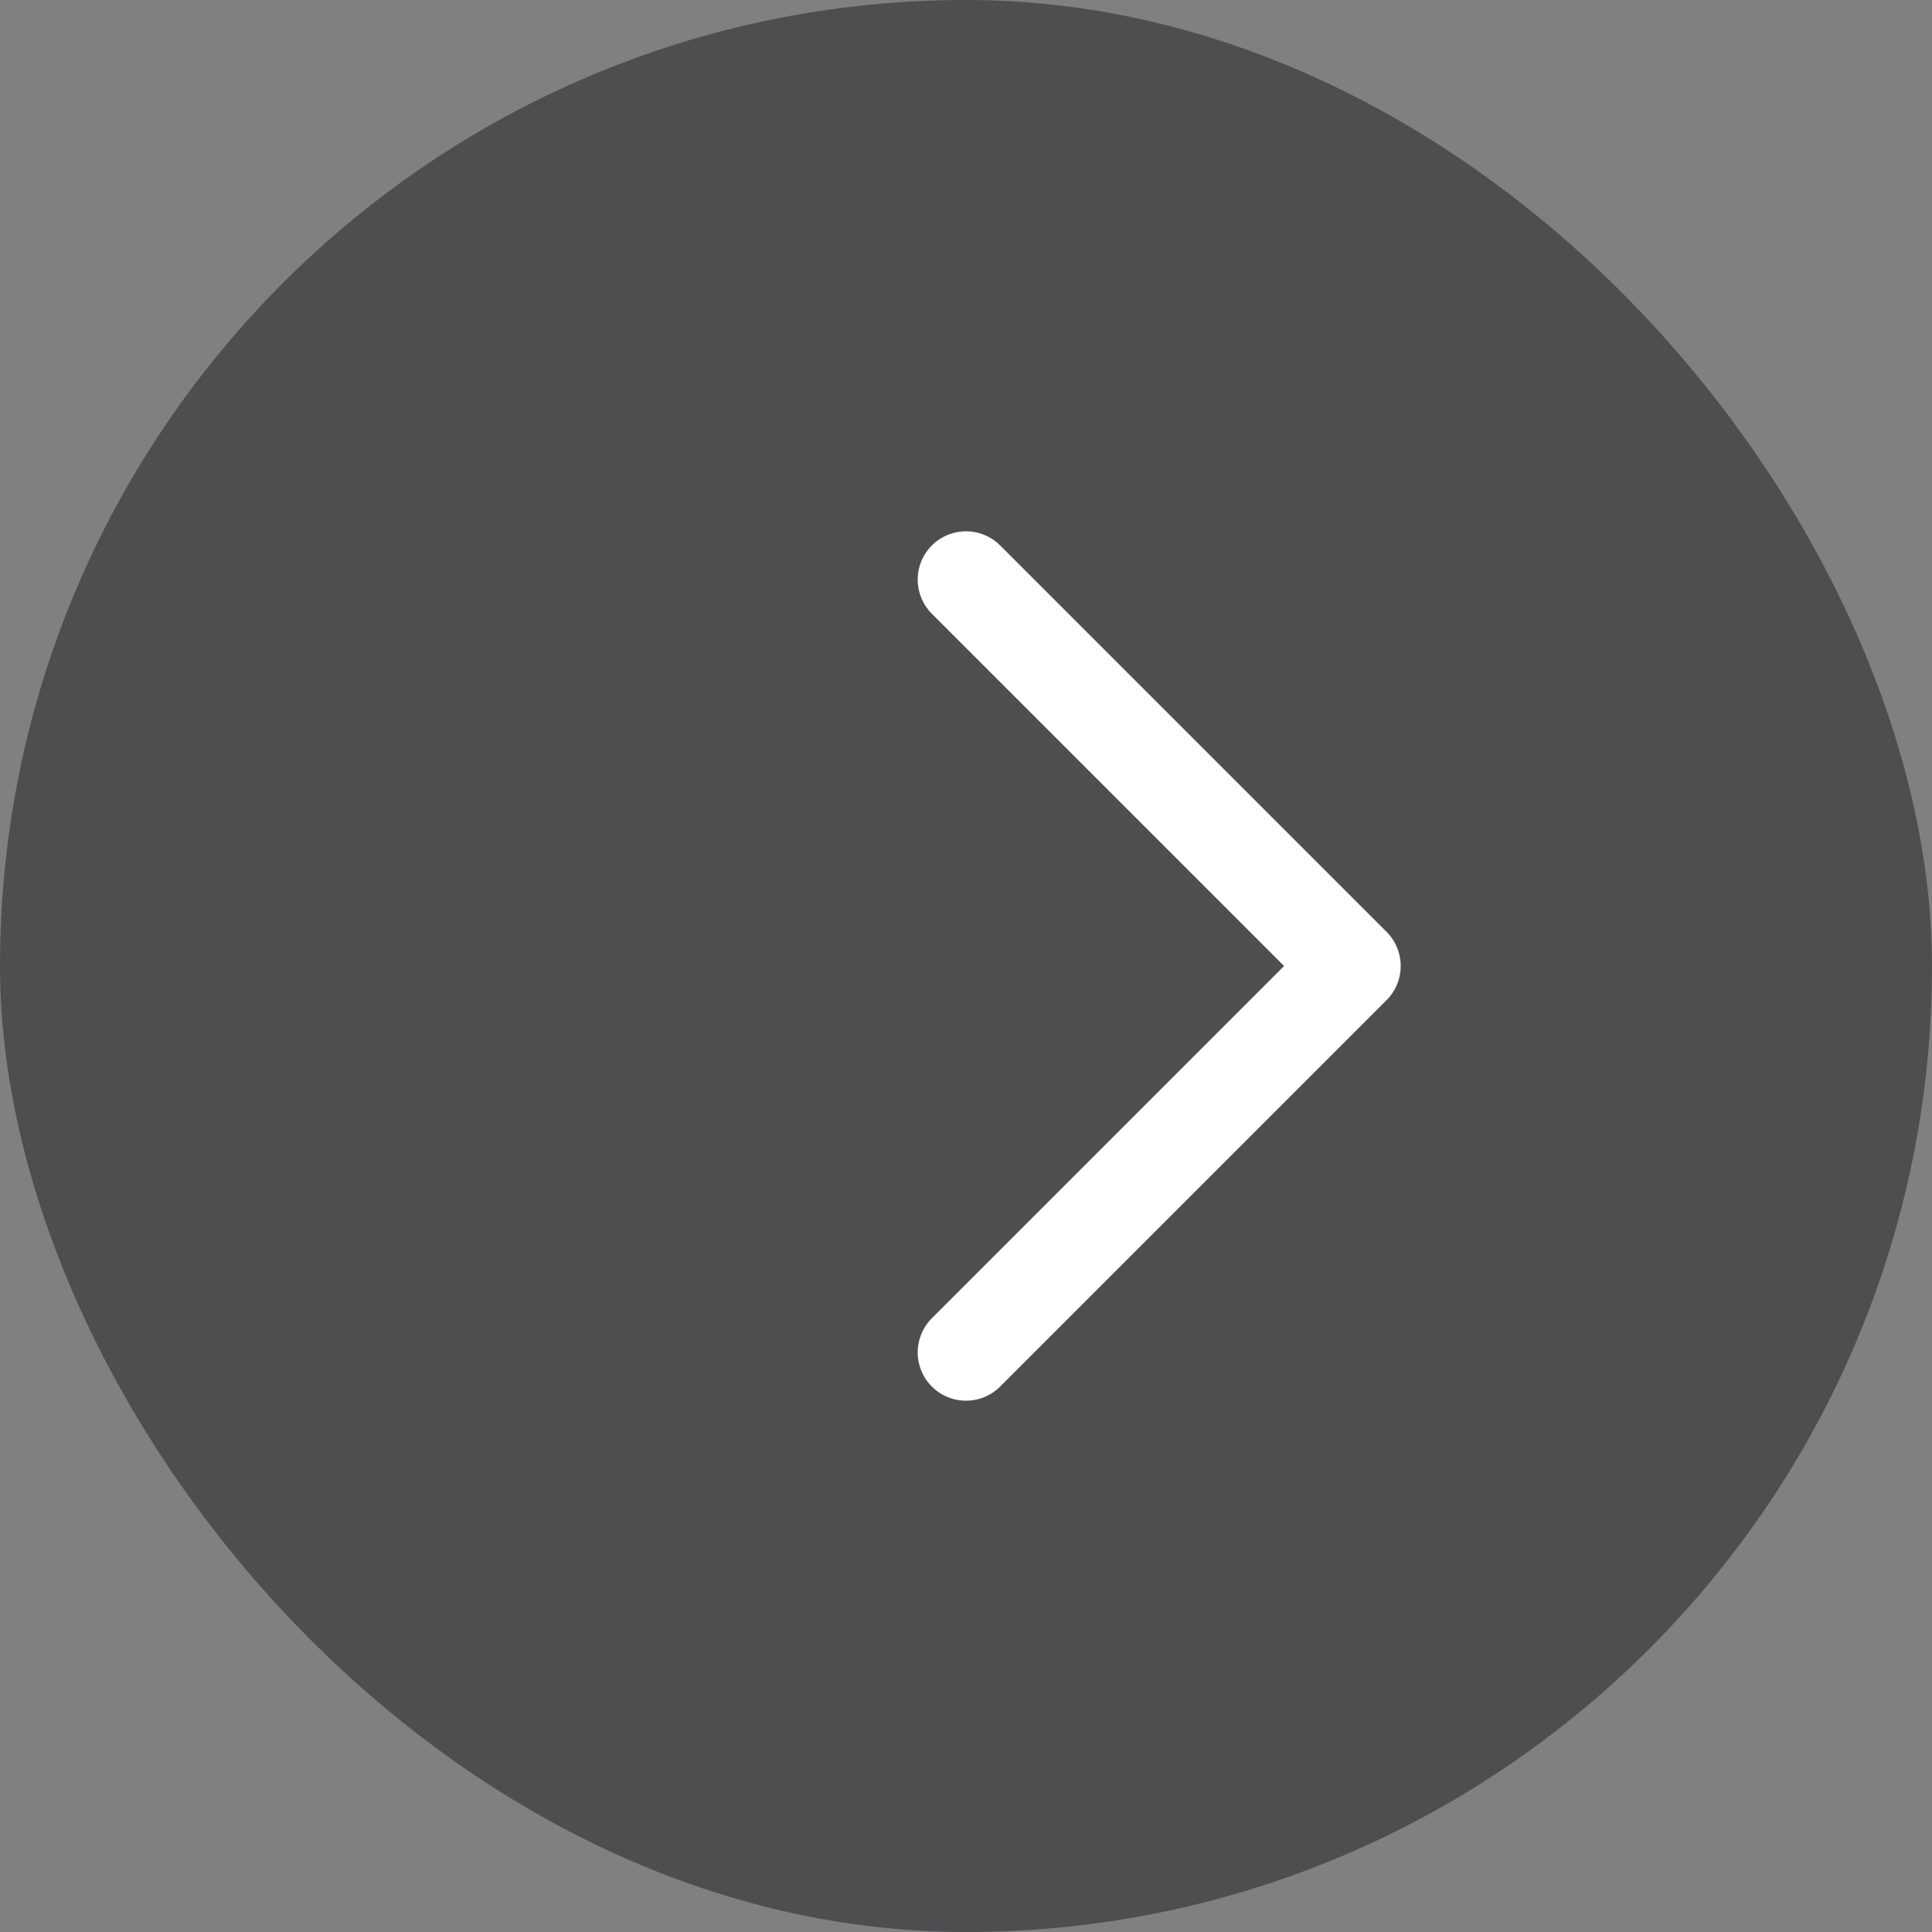 <svg width="40" height="40" viewBox="0 0 40 40" fill="none" xmlns="http://www.w3.org/2000/svg">
<rect x="0" y="0" width="40" height="40" fill="#808080" stroke="none"/>
<rect opacity="0.5" width="40" height="40" rx="20" fill="#1B1D1F"/>
<path d="M20 12L28 20L20 28" stroke="white" stroke-width="2" stroke-linecap="round" stroke-linejoin="round"/>
</svg>
